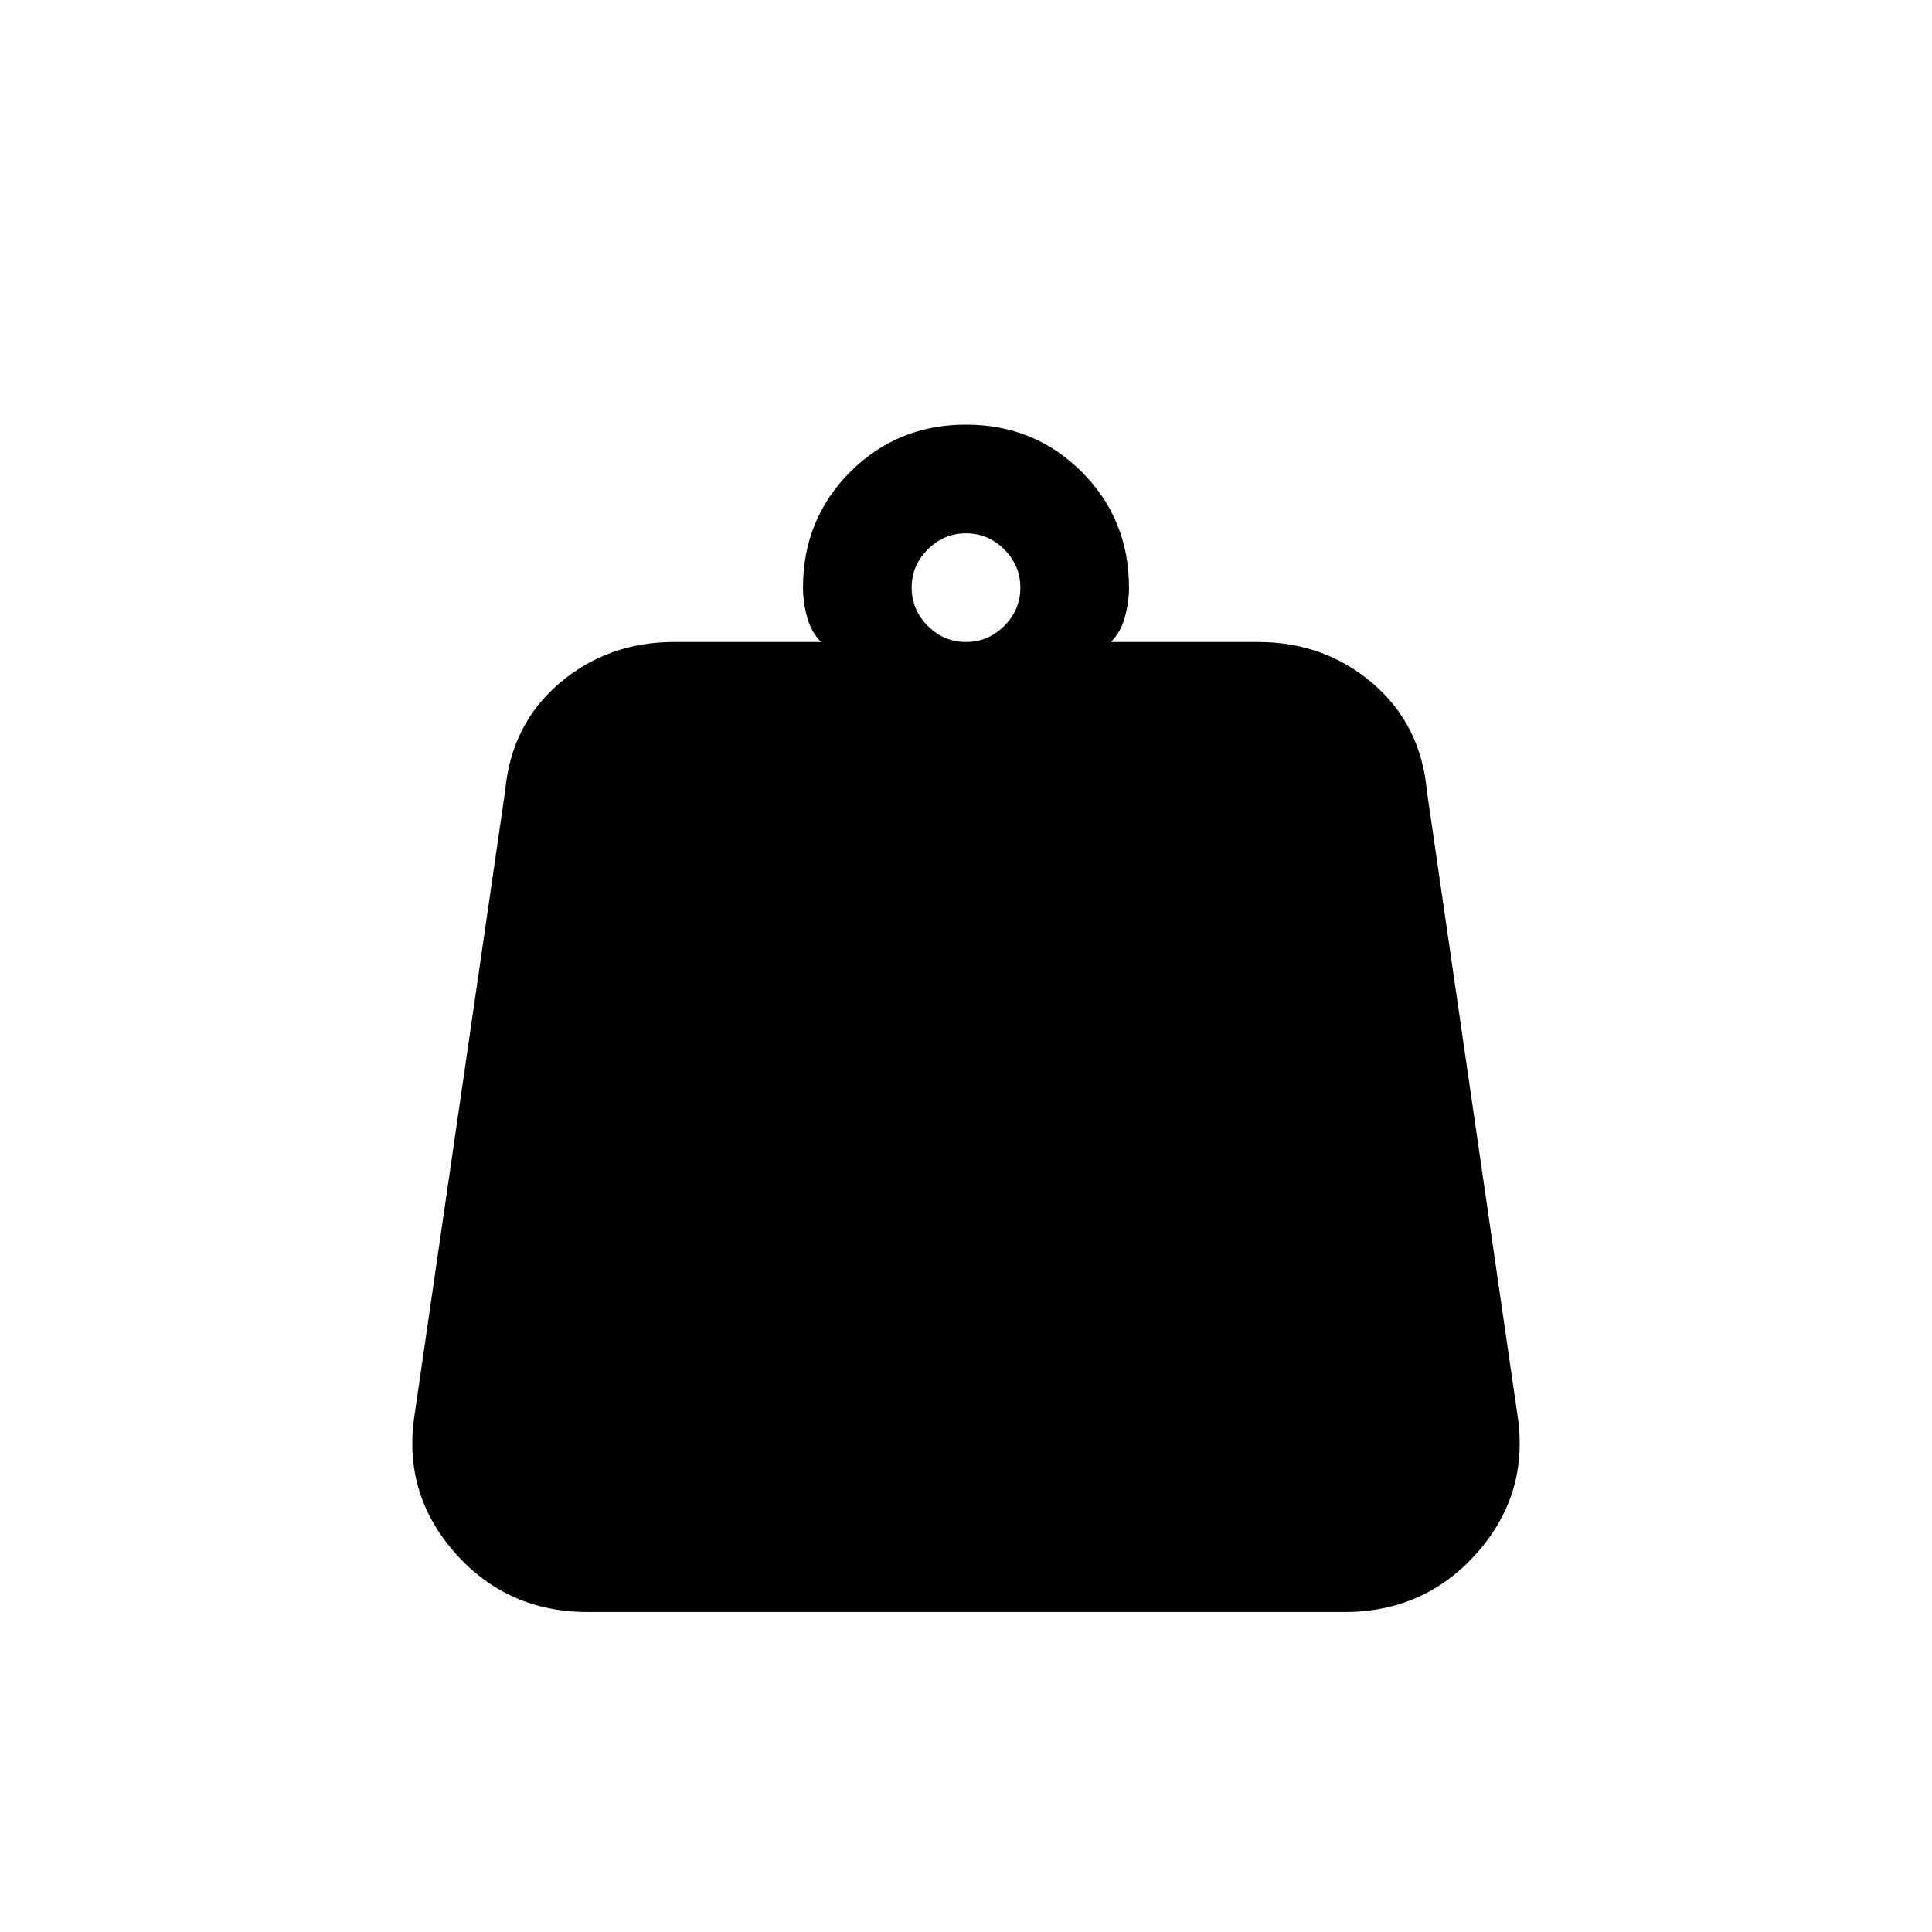 <svg xmlns="http://www.w3.org/2000/svg" height="24" width="24"><path d="M12 7.975q.275 0 .475-.2.2-.2.2-.475 0-.275-.2-.475-.2-.2-.475-.2-.275 0-.475.2-.2.2-.2.475 0 .275.2.475.2.2.475.2Zm1.8 0h1.825q.825 0 1.425.512.6.513.675 1.338l1.125 7.75q.15.975-.5 1.713-.65.737-1.65.737H7.3q-1 0-1.65-.737-.65-.738-.5-1.713l1.125-7.75Q6.35 9 6.95 8.487q.6-.512 1.425-.512H10.2q-.125-.125-.175-.313-.05-.187-.05-.362 0-.85.587-1.438.588-.587 1.438-.587t1.438.587q.587.588.587 1.438 0 .175-.05.362-.05.188-.175.313Z"/></svg>